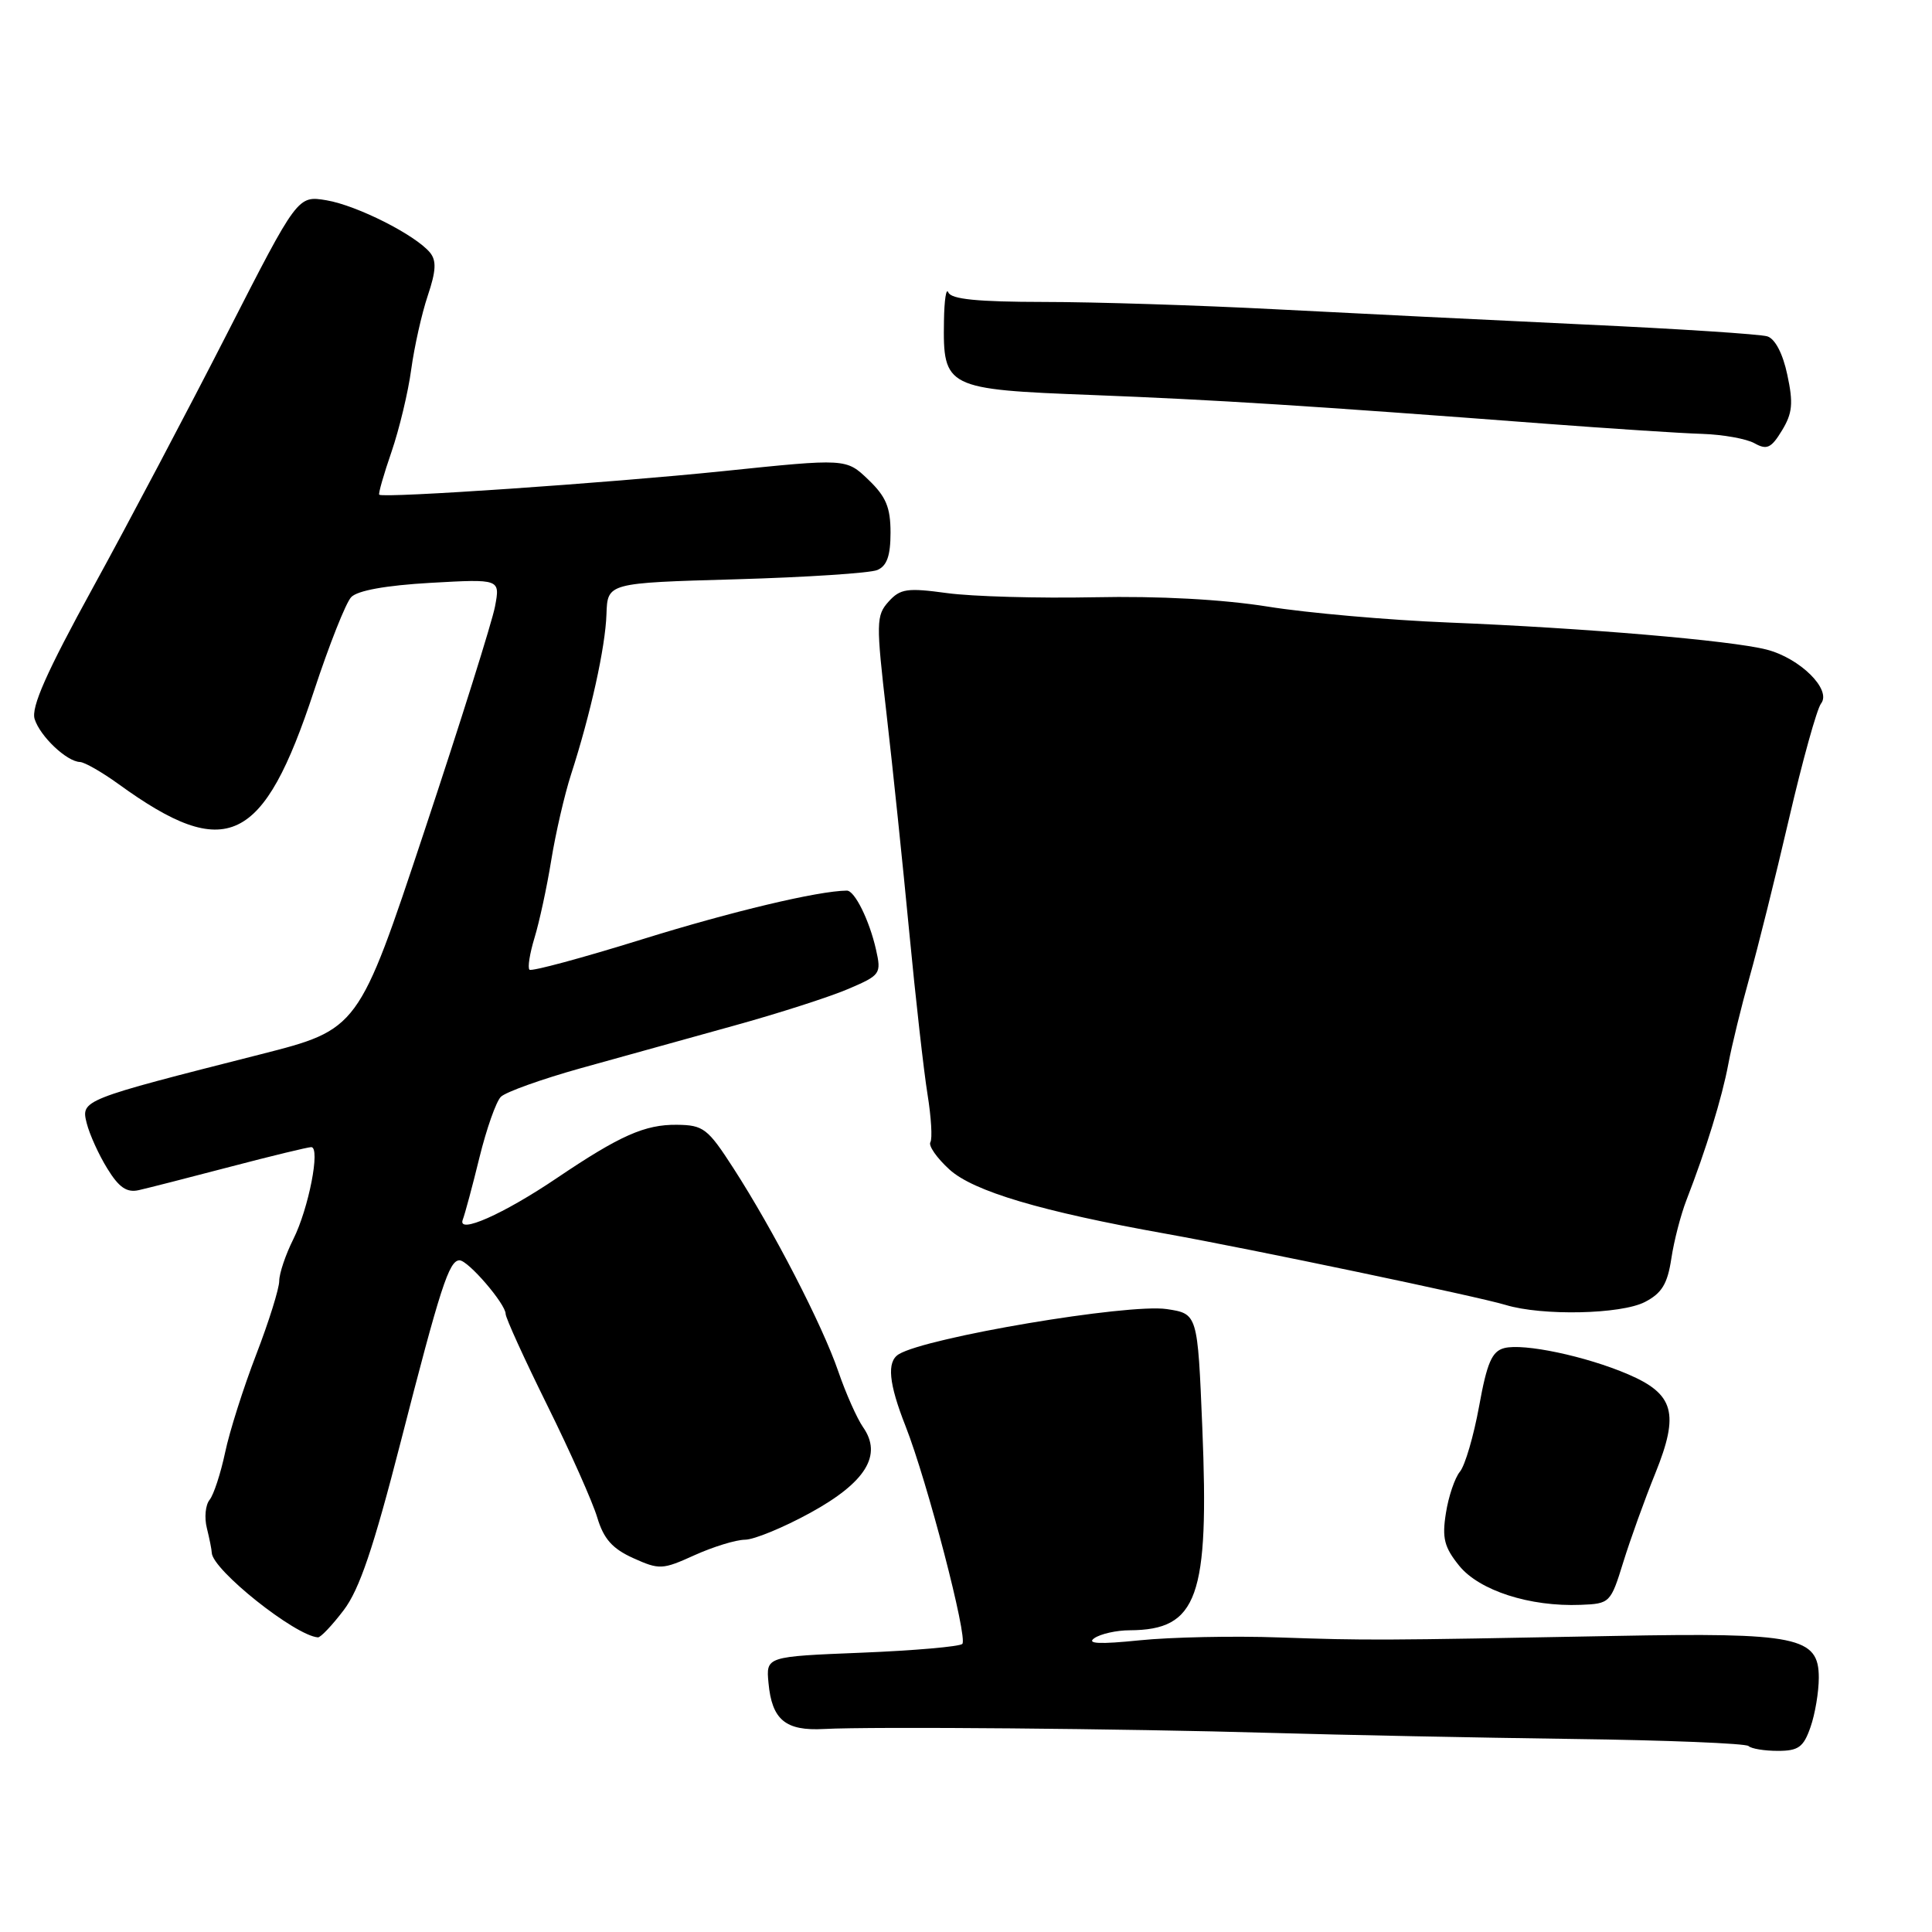 <?xml version="1.0" encoding="UTF-8" standalone="no"?>
<!DOCTYPE svg PUBLIC "-//W3C//DTD SVG 1.1//EN" "http://www.w3.org/Graphics/SVG/1.1/DTD/svg11.dtd" >
<svg xmlns="http://www.w3.org/2000/svg" xmlns:xlink="http://www.w3.org/1999/xlink" version="1.1" viewBox="0 0 256 256">
 <g >
 <path fill="currentColor"
d=" M 239.90 228.85 C 240.51 227.12 241.00 224.17 241.00 222.30 C 241.00 216.89 238.19 216.31 214.00 216.77 C 182.41 217.37 181.22 217.37 169.50 216.97 C 163.45 216.75 155.12 216.93 151.00 217.35 C 145.71 217.89 143.94 217.81 145.00 217.07 C 145.82 216.50 147.94 216.02 149.70 216.02 C 158.70 215.97 160.24 211.67 159.31 189.12 C 158.69 174.08 158.69 174.08 154.60 173.46 C 149.47 172.70 122.71 177.21 119.08 179.45 C 117.48 180.44 117.76 183.31 119.99 188.97 C 122.85 196.23 128.28 217.06 127.51 217.83 C 127.15 218.18 121.15 218.71 114.18 218.99 C 101.50 219.50 101.50 219.50 101.83 223.00 C 102.28 227.89 104.08 229.38 109.20 229.10 C 115.58 228.76 149.08 229.05 168.50 229.62 C 177.85 229.89 195.75 230.25 208.28 230.42 C 220.80 230.58 231.34 231.01 231.69 231.36 C 232.05 231.71 233.79 232.00 235.57 232.00 C 238.30 232.00 238.98 231.51 239.90 228.85 Z  M 45.53 213.37 C 47.62 210.64 49.48 205.14 53.08 191.12 C 58.35 170.57 59.50 167.00 60.89 167.00 C 62.03 167.00 67.00 172.78 67.00 174.10 C 67.00 174.63 69.48 180.07 72.51 186.20 C 75.55 192.34 78.53 199.03 79.14 201.08 C 79.99 203.91 81.14 205.21 83.91 206.46 C 87.37 208.02 87.78 208.00 92.03 206.07 C 94.49 204.96 97.50 204.03 98.72 204.02 C 99.93 204.01 103.83 202.40 107.38 200.45 C 114.73 196.42 116.95 192.80 114.36 189.11 C 113.56 187.96 112.07 184.62 111.07 181.70 C 108.95 175.53 102.48 163.00 97.18 154.79 C 93.78 149.52 93.21 149.08 89.70 149.04 C 85.45 148.99 82.13 150.47 73.83 156.07 C 66.70 160.89 60.55 163.61 61.32 161.61 C 61.61 160.85 62.61 157.14 63.53 153.37 C 64.46 149.59 65.73 145.98 66.36 145.34 C 66.99 144.70 71.78 142.99 77.00 141.53 C 82.22 140.08 91.33 137.55 97.24 135.91 C 103.15 134.28 109.97 132.08 112.40 131.04 C 116.68 129.21 116.80 129.04 116.07 125.80 C 115.19 121.93 113.25 118.00 112.21 118.01 C 108.39 118.05 96.93 120.78 85.07 124.47 C 77.13 126.94 70.42 128.75 70.16 128.49 C 69.89 128.23 70.20 126.32 70.83 124.25 C 71.46 122.19 72.46 117.58 73.04 114.00 C 73.62 110.42 74.80 105.31 75.66 102.64 C 78.26 94.60 80.22 85.75 80.36 81.37 C 80.50 77.24 80.50 77.24 97.50 76.76 C 106.85 76.49 115.29 75.94 116.25 75.53 C 117.52 74.99 118.00 73.64 118.00 70.58 C 118.00 67.23 117.40 65.80 115.06 63.56 C 112.12 60.74 112.12 60.74 95.81 62.43 C 80.59 64.00 50.81 66.04 50.25 65.55 C 50.11 65.43 50.84 62.87 51.88 59.86 C 52.91 56.85 54.09 51.94 54.49 48.94 C 54.90 45.95 55.88 41.56 56.68 39.18 C 57.79 35.88 57.85 34.53 56.97 33.46 C 55.02 31.12 47.32 27.23 43.27 26.54 C 39.44 25.90 39.44 25.90 30.09 44.20 C 24.95 54.26 16.96 69.40 12.33 77.83 C 6.15 89.09 4.10 93.73 4.59 95.28 C 5.32 97.58 8.84 100.91 10.60 100.97 C 11.20 100.99 13.50 102.30 15.70 103.89 C 30.02 114.27 34.89 111.94 41.61 91.54 C 43.61 85.47 45.82 79.88 46.53 79.13 C 47.35 78.25 51.12 77.57 57.04 77.23 C 66.28 76.71 66.28 76.71 65.59 80.37 C 65.21 82.38 60.99 95.81 56.20 110.22 C 47.50 136.40 47.50 136.40 34.50 139.71 C 10.79 145.73 10.72 145.76 11.49 148.83 C 11.86 150.30 13.08 153.00 14.22 154.84 C 15.76 157.35 16.80 158.06 18.39 157.70 C 19.55 157.44 24.99 156.05 30.48 154.61 C 35.96 153.17 40.81 152.00 41.24 152.00 C 42.49 152.00 40.90 160.14 38.86 164.21 C 37.84 166.25 37.00 168.74 37.00 169.73 C 37.00 170.73 35.63 175.12 33.95 179.48 C 32.27 183.84 30.41 189.68 29.83 192.46 C 29.24 195.23 28.32 198.06 27.77 198.74 C 27.22 199.42 27.06 201.10 27.41 202.48 C 27.75 203.86 28.05 205.33 28.06 205.75 C 28.15 208.02 39.10 216.74 42.13 216.96 C 42.48 216.98 44.01 215.37 45.53 213.37 Z  M 215.09 207.00 C 216.03 203.97 217.94 198.66 219.35 195.19 C 222.54 187.28 221.84 184.72 215.73 182.10 C 210.14 179.70 201.89 177.96 199.32 178.63 C 197.69 179.05 197.03 180.57 195.99 186.33 C 195.27 190.27 194.13 194.18 193.45 195.00 C 192.77 195.82 191.93 198.30 191.59 200.50 C 191.06 203.81 191.37 205.02 193.36 207.48 C 196.03 210.76 202.71 212.92 209.45 212.65 C 213.32 212.50 213.42 212.40 215.09 207.00 Z  M 217.96 172.52 C 220.20 171.36 220.95 170.13 221.46 166.77 C 221.81 164.42 222.72 160.93 223.47 159.00 C 226.06 152.33 228.17 145.48 229.01 141.00 C 229.47 138.53 230.74 133.35 231.82 129.50 C 232.91 125.65 235.26 116.20 237.05 108.50 C 238.84 100.80 240.75 93.92 241.30 93.22 C 242.73 91.38 238.50 87.20 234.07 86.07 C 229.33 84.86 209.93 83.21 192.00 82.49 C 184.03 82.17 173.22 81.22 168.00 80.38 C 161.99 79.42 153.55 78.96 145.00 79.14 C 137.57 79.29 128.80 79.04 125.50 78.59 C 120.21 77.87 119.29 78.00 117.74 79.72 C 116.09 81.56 116.07 82.46 117.47 94.59 C 118.29 101.69 119.64 114.70 120.48 123.50 C 121.32 132.30 122.41 141.97 122.90 145.00 C 123.39 148.03 123.56 150.88 123.28 151.35 C 123.00 151.81 124.13 153.44 125.80 154.96 C 128.96 157.85 137.99 160.53 154.50 163.48 C 165.73 165.49 195.90 171.81 199.50 172.91 C 204.32 174.38 214.78 174.16 217.96 172.52 Z  M 236.83 49.67 C 236.24 46.86 235.21 44.89 234.18 44.57 C 233.26 44.28 222.38 43.57 210.00 43.00 C 197.62 42.42 179.18 41.51 169.00 40.98 C 158.82 40.45 145.03 40.01 138.33 40.01 C 129.54 40.00 126.03 39.65 125.66 38.75 C 125.38 38.06 125.12 39.76 125.08 42.53 C 124.94 51.40 125.33 51.60 144.70 52.34 C 161.10 52.98 173.48 53.76 205.00 56.16 C 213.53 56.80 222.76 57.41 225.53 57.49 C 228.29 57.58 231.43 58.14 232.49 58.74 C 234.12 59.65 234.70 59.38 236.12 57.04 C 237.51 54.76 237.64 53.43 236.83 49.67 Z "/>
</g>
</svg>